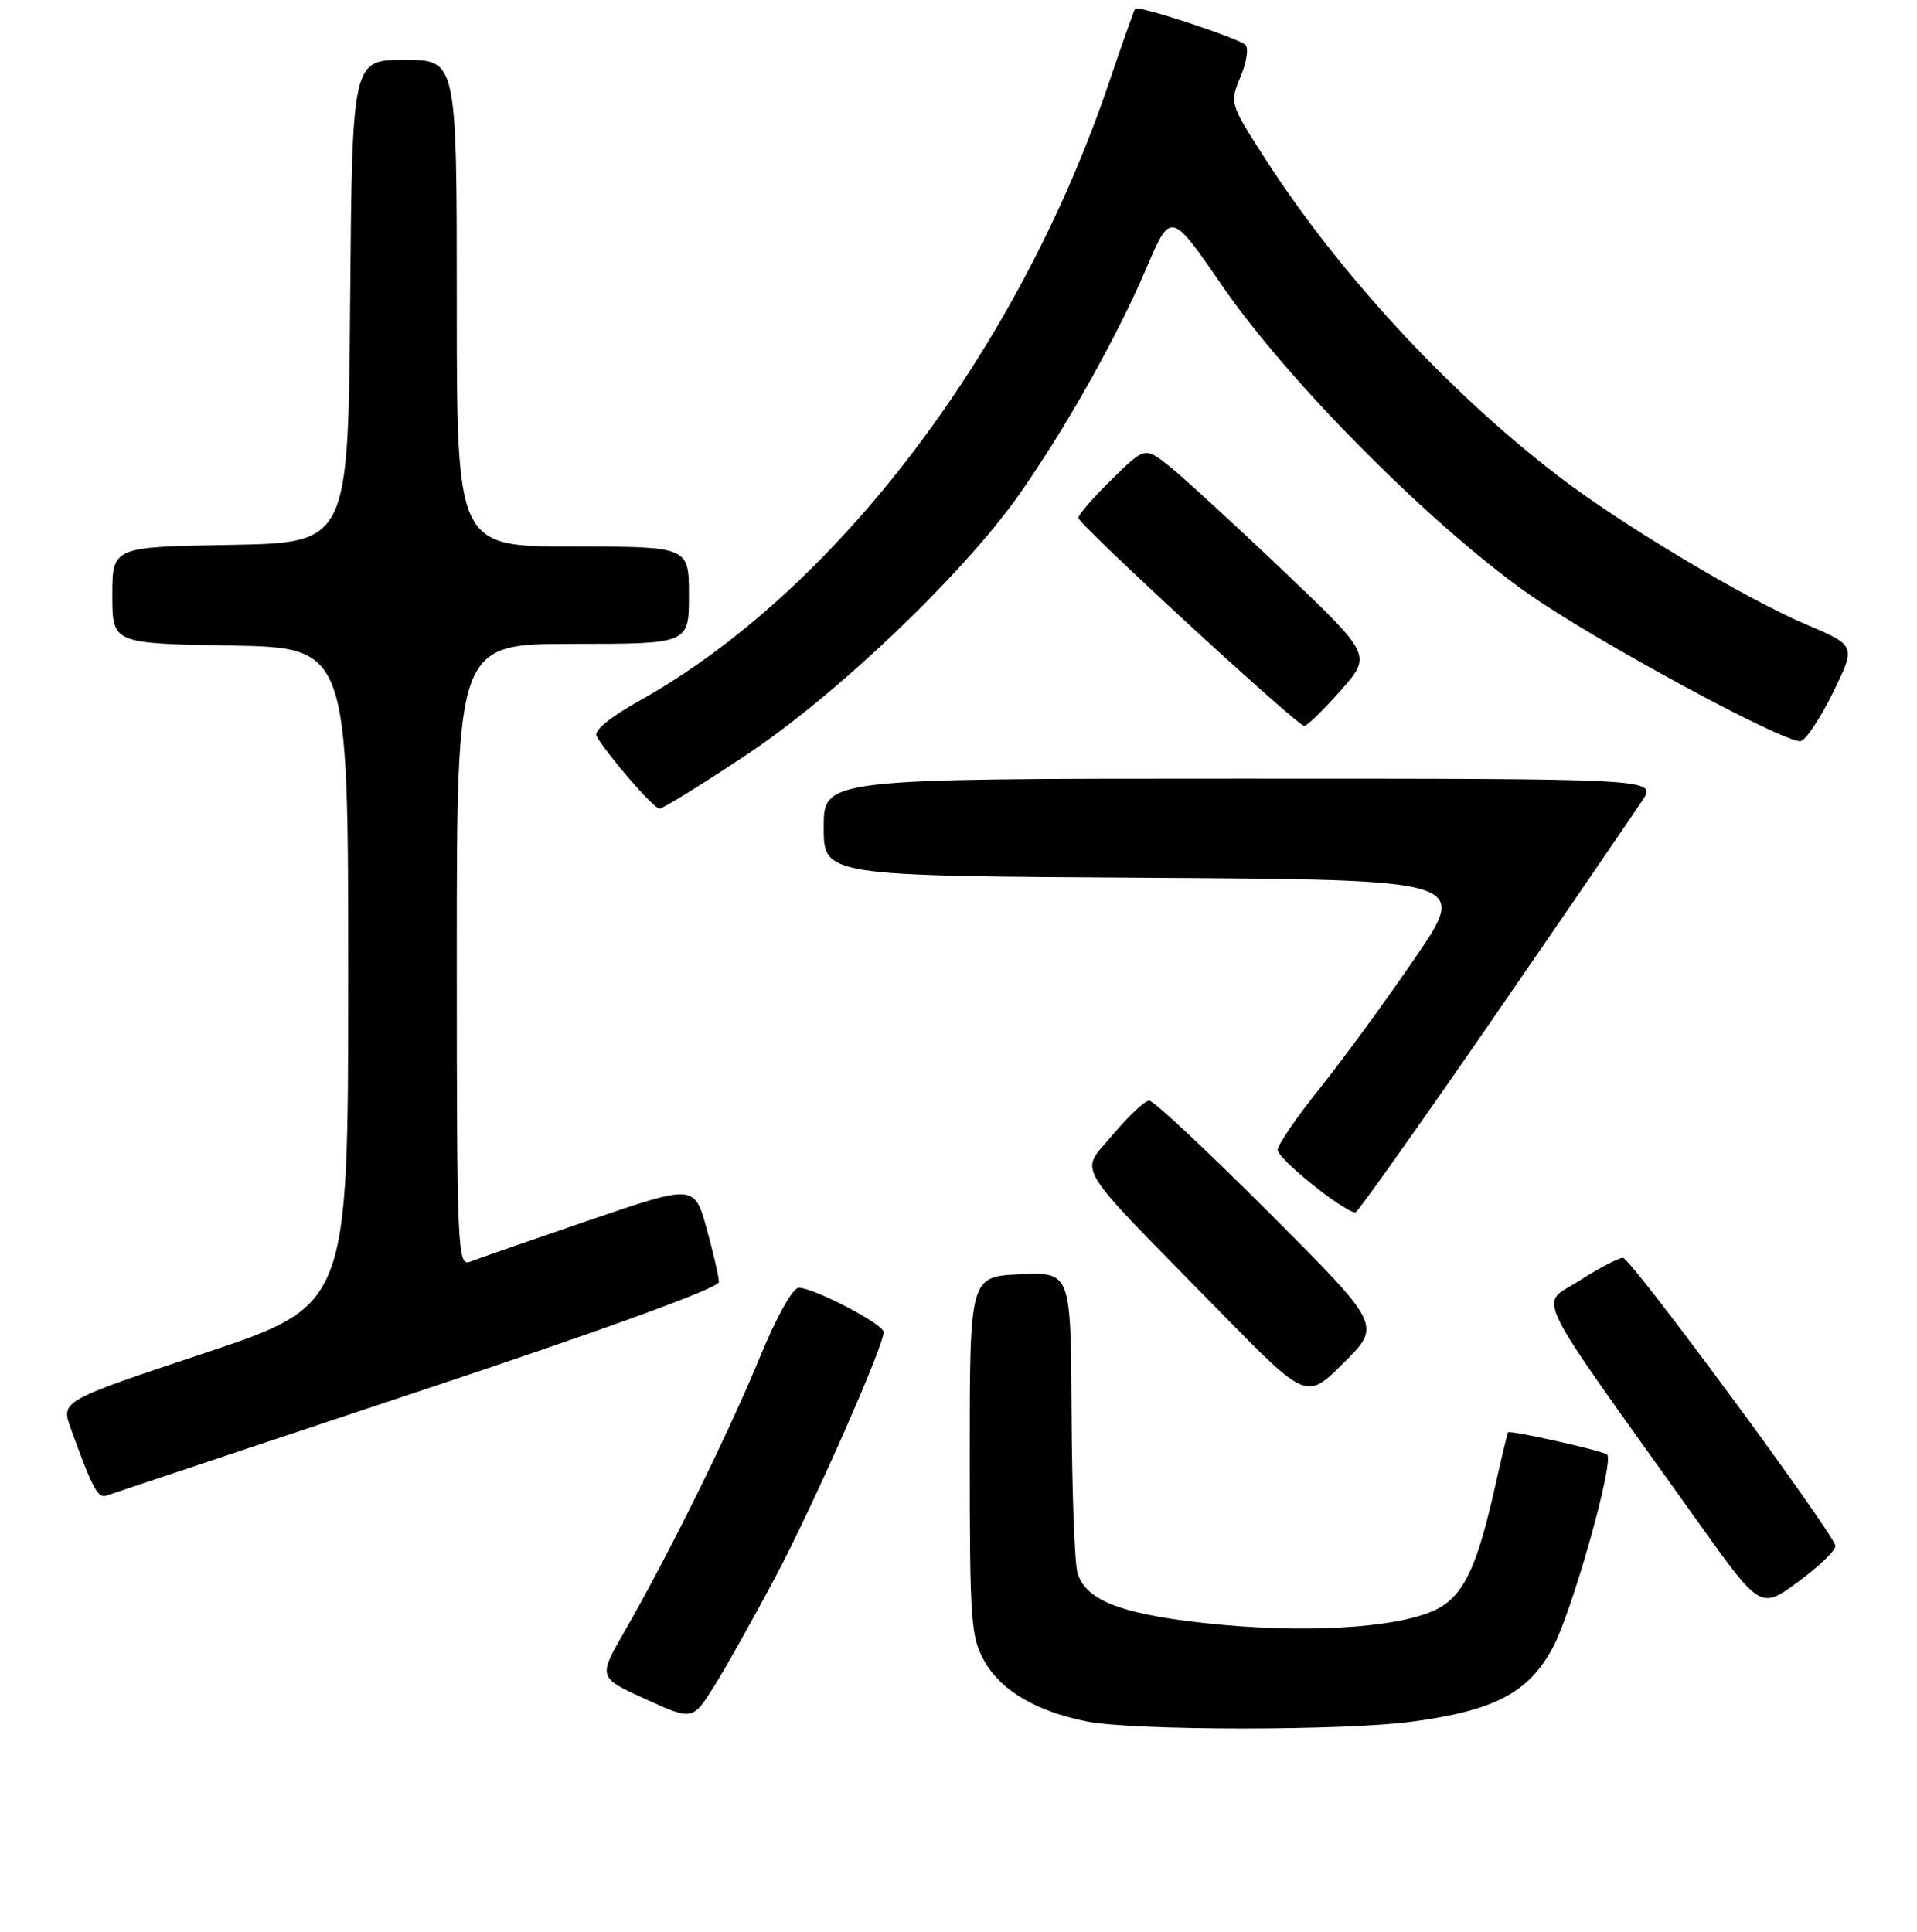 <?xml version="1.0" encoding="UTF-8" standalone="no"?>
<!DOCTYPE svg PUBLIC "-//W3C//DTD SVG 1.1//EN" "http://www.w3.org/Graphics/SVG/1.1/DTD/svg11.dtd" >
<svg xmlns="http://www.w3.org/2000/svg" xmlns:xlink="http://www.w3.org/1999/xlink" version="1.1" viewBox="0 0 256 258">
 <g >
 <path fill="currentColor"
d=" M 188.68 229.94 C 199.59 228.46 204.09 226.10 207.31 220.16 C 209.91 215.39 215.59 195.26 214.62 194.28 C 214.11 193.78 201.65 190.99 201.38 191.32 C 201.30 191.42 200.49 194.82 199.58 198.88 C 197.36 208.73 195.68 212.51 192.62 214.51 C 188.52 217.20 176.29 218.23 163.12 217.01 C 150.15 215.80 144.92 213.90 143.87 210.00 C 143.50 208.62 143.15 199.04 143.10 188.70 C 143.00 169.91 143.00 169.91 136.25 170.20 C 129.50 170.50 129.50 170.50 129.50 194.50 C 129.50 216.78 129.65 218.75 131.53 222.00 C 133.76 225.86 138.50 228.62 145.15 229.93 C 151.47 231.17 179.56 231.18 188.68 229.94 Z  M 103.63 210.47 C 108.67 200.94 118.00 179.82 118.00 177.92 C 118.00 176.87 108.69 172.00 106.68 172.00 C 105.86 172.00 103.71 175.84 101.49 181.25 C 97.37 191.27 89.24 207.77 83.47 217.78 C 79.85 224.06 79.85 224.06 86.18 226.93 C 92.50 229.81 92.50 229.81 95.41 225.15 C 97.01 222.59 100.71 215.99 103.63 210.47 Z  M 245.10 206.46 C 244.67 204.49 217.76 168.00 216.74 168.00 C 216.15 168.00 213.52 169.38 210.89 171.07 C 205.53 174.51 203.98 171.37 226.73 203.24 C 235.11 214.99 235.11 214.99 240.21 211.21 C 243.02 209.13 245.22 206.99 245.10 206.46 Z  M 55.75 185.90 C 80.69 177.61 96.00 172.03 96.00 171.24 C 96.00 170.54 95.26 167.32 94.36 164.08 C 92.72 158.19 92.72 158.19 78.61 163.01 C 70.85 165.67 63.71 168.15 62.75 168.53 C 61.10 169.17 61.00 166.83 61.00 127.61 C 61.00 86.00 61.00 86.00 76.50 86.00 C 92.00 86.00 92.00 86.00 92.00 79.50 C 92.00 73.00 92.00 73.00 76.50 73.00 C 61.00 73.00 61.00 73.00 61.00 40.50 C 61.00 8.00 61.00 8.00 54.01 8.00 C 47.03 8.00 47.03 8.00 46.76 40.25 C 46.50 72.50 46.50 72.50 30.75 72.78 C 15.00 73.05 15.00 73.05 15.00 79.50 C 15.00 85.95 15.00 85.95 30.75 86.22 C 46.50 86.50 46.50 86.50 46.50 130.42 C 46.50 174.33 46.50 174.33 27.32 180.73 C 8.13 187.12 8.13 187.12 9.46 190.81 C 12.39 198.90 13.08 200.19 14.26 199.75 C 14.94 199.50 33.61 193.27 55.75 185.90 Z  M 169.50 162.00 C 161.26 153.75 154.05 147.00 153.47 147.00 C 152.90 147.00 150.70 149.06 148.59 151.58 C 144.16 156.89 142.80 154.66 162.97 175.25 C 174.47 187.00 174.47 187.00 179.47 182.00 C 184.48 177.00 184.48 177.00 169.50 162.00 Z  M 199.50 135.86 C 209.40 121.49 218.33 108.44 219.35 106.87 C 221.20 104.00 221.20 104.00 165.60 104.00 C 110.00 104.00 110.00 104.00 110.00 110.49 C 110.00 116.98 110.00 116.98 153.06 117.24 C 196.12 117.50 196.12 117.50 188.94 128.00 C 184.98 133.78 179.27 141.59 176.25 145.36 C 173.22 149.13 170.69 152.82 170.62 153.57 C 170.52 154.69 179.32 161.78 181.00 161.94 C 181.28 161.96 189.60 150.22 199.50 135.86 Z  M 99.70 100.81 C 111.80 92.76 128.67 76.64 136.14 66.00 C 142.38 57.10 149.17 45.01 153.08 35.84 C 156.35 28.17 156.35 28.17 163.34 38.34 C 172.07 51.02 191.02 70.08 204.00 79.24 C 212.81 85.46 237.76 99.00 240.41 99.00 C 241.05 99.00 242.99 96.13 244.72 92.62 C 247.86 86.24 247.86 86.24 241.28 83.44 C 232.99 79.92 216.49 70.04 207.99 63.51 C 193.29 52.21 178.78 36.48 168.92 21.15 C 164.23 13.86 164.20 13.76 165.66 10.26 C 166.47 8.32 166.77 6.40 166.32 5.99 C 165.29 5.06 151.97 0.67 151.60 1.15 C 151.45 1.34 149.88 5.78 148.11 11.00 C 135.94 46.90 111.61 78.94 85.40 93.59 C 81.38 95.84 79.25 97.61 79.67 98.34 C 81.27 101.05 87.31 108.00 88.07 108.00 C 88.52 108.00 93.75 104.77 99.70 100.81 Z  M 179.02 92.25 C 183.20 87.50 183.20 87.50 171.35 76.22 C 164.83 70.01 158.01 63.75 156.20 62.31 C 152.90 59.68 152.90 59.68 148.45 64.05 C 146.00 66.45 144.00 68.75 144.00 69.16 C 144.00 70.02 173.17 96.90 174.17 96.96 C 174.53 96.98 176.71 94.86 179.02 92.25 Z "/>
</g>
</svg>
